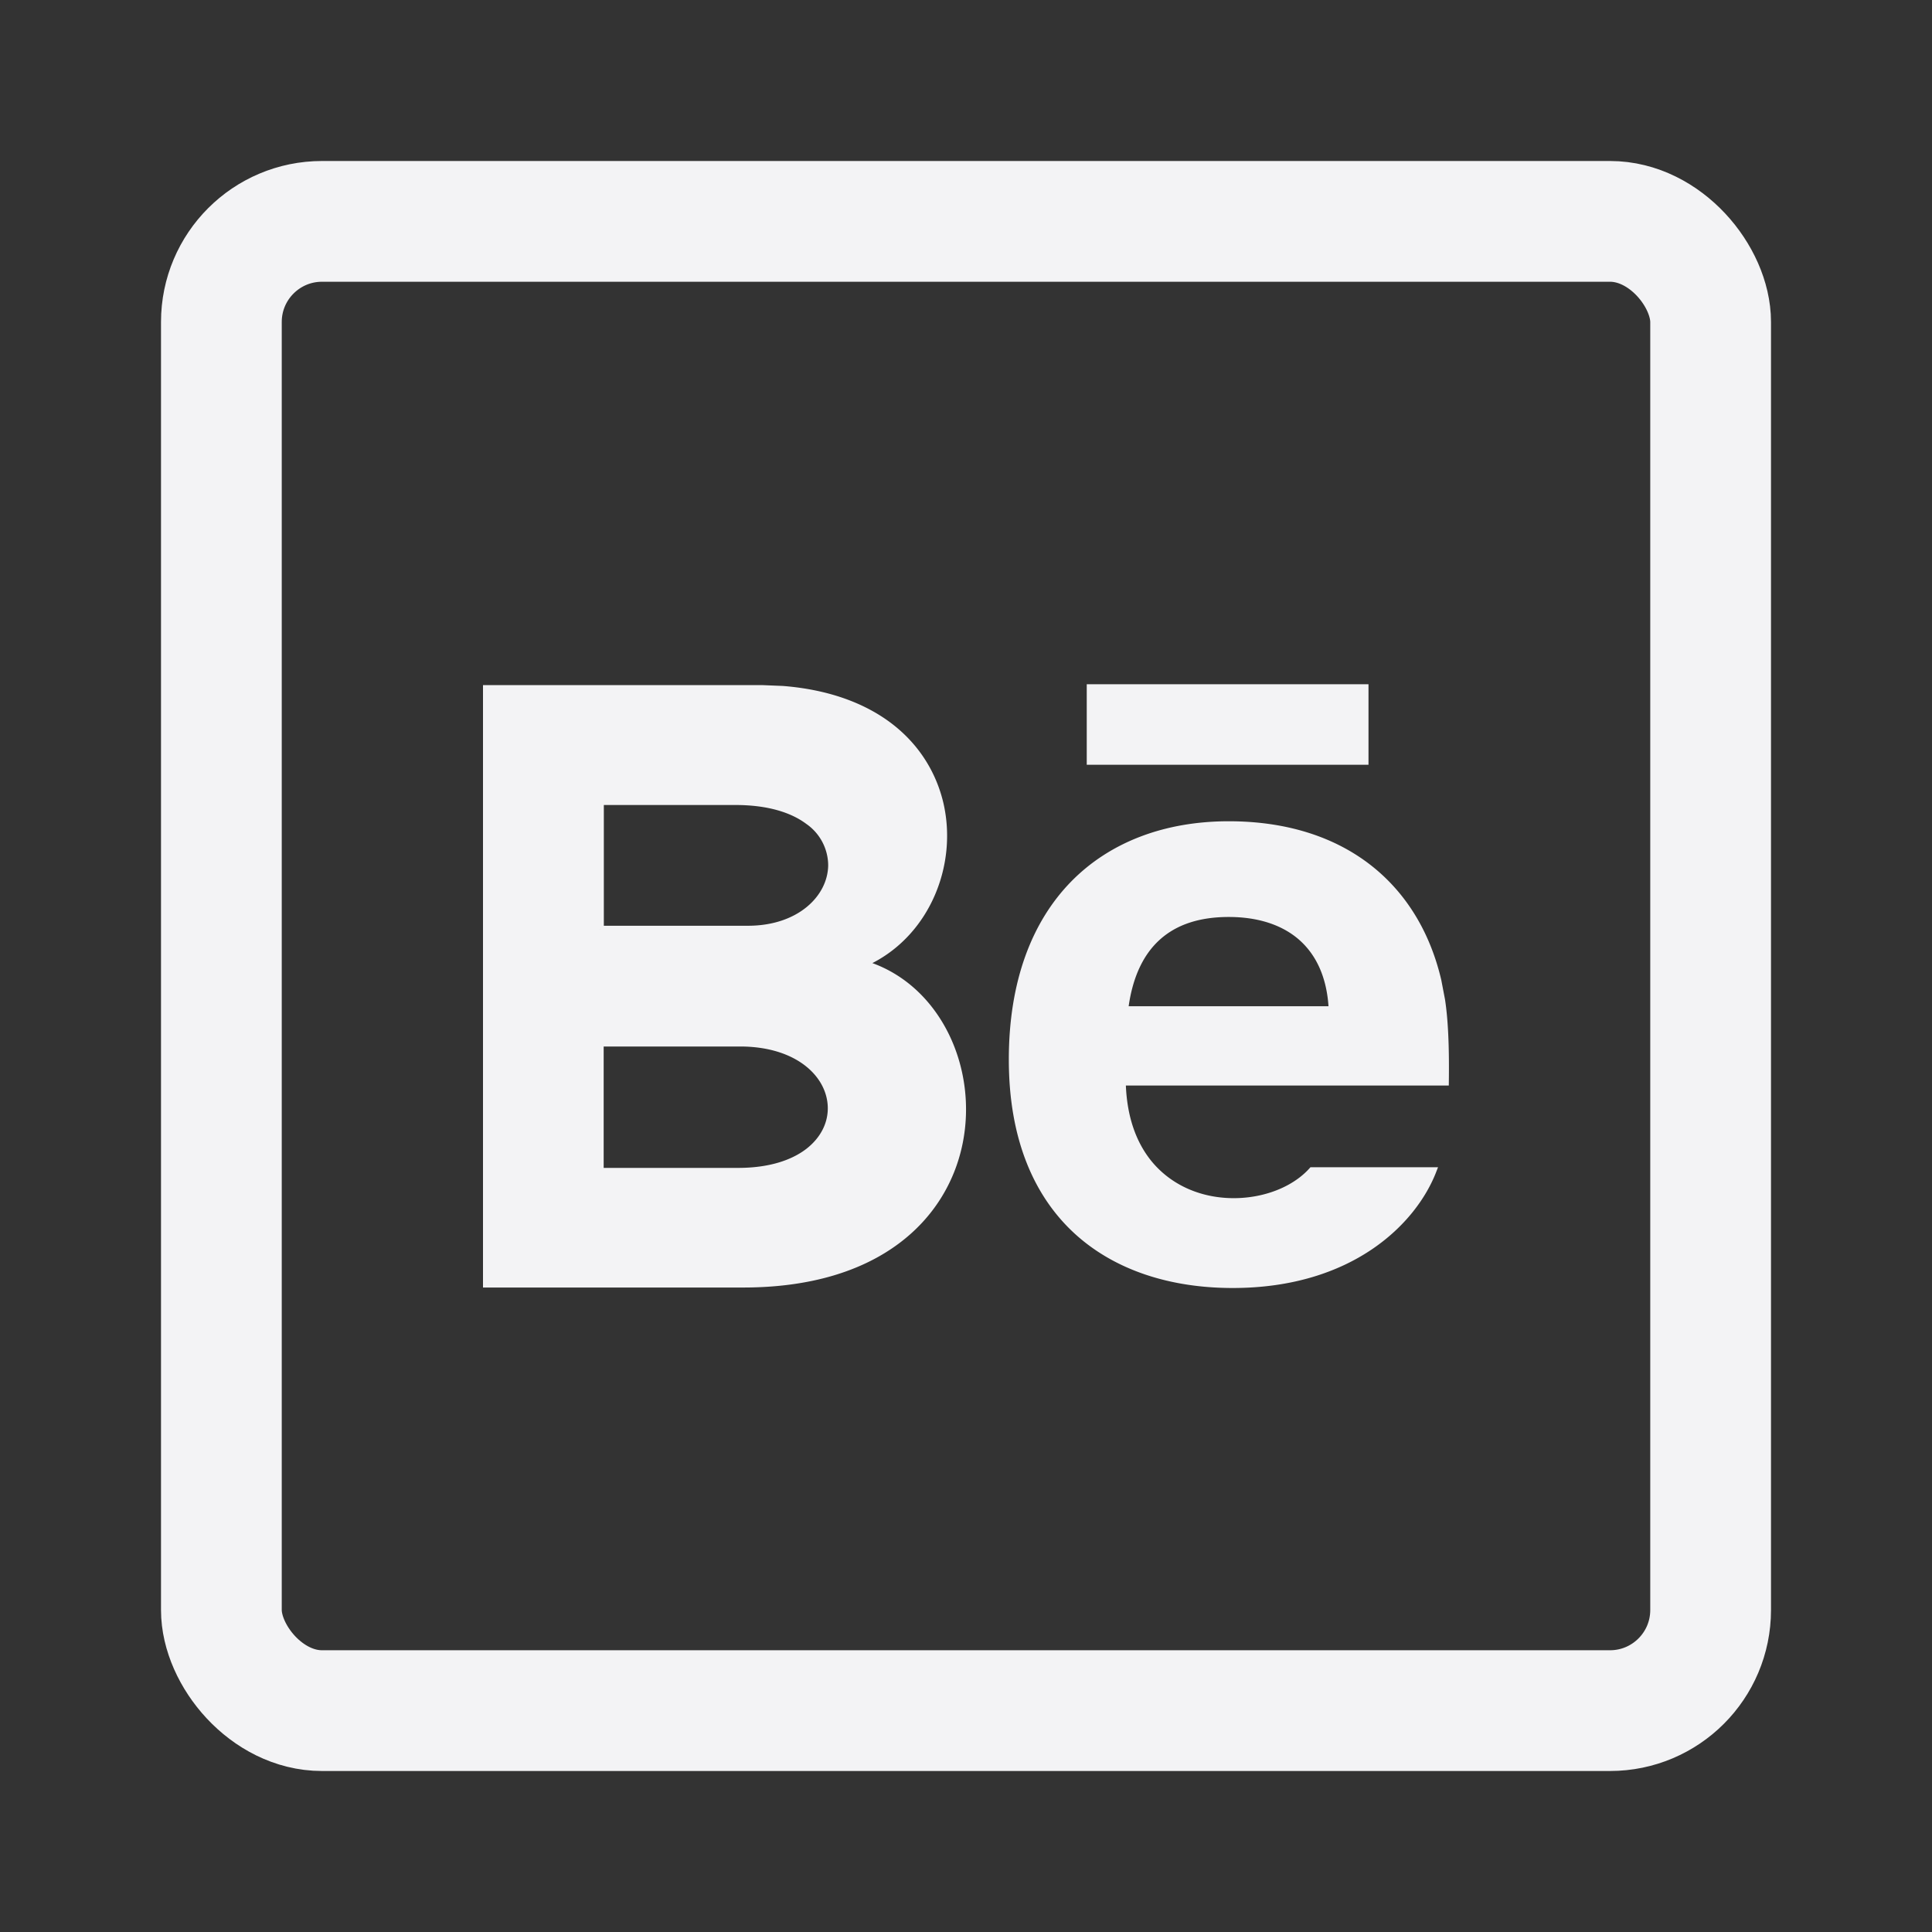 <svg xmlns="http://www.w3.org/2000/svg" width="24" height="24" fill="none"><rect width="100%" height="100%" fill="#333333" stroke="none"/><g clip-path="url(#a)"><path fill="#F3F3F5" stroke="#F3F3F5" stroke-width=".09" d="M15.264 10.247c.761 0 1.371.22 1.815.6.389.333.653.79.781 1.336l.046.24c.037.241.053.566.047 1.017H13.94l.001.047c.017.41.136.723.318.953.182.228.423.37.68.439.501.134 1.067-.009 1.36-.334h1.499c-.242.622-1.015 1.41-2.485 1.41-.76 0-1.443-.214-1.936-.667-.492-.453-.8-1.15-.8-2.126 0-.968.287-1.696.764-2.182.477-.485 1.148-.733 1.924-.733ZM9.476 8.556l.246.01c.555.044.983.206 1.297.435.358.262.57.614.657.987.172.749-.165 1.58-.86 1.936l-.092.047.097.035c.84.306 1.28 1.288 1.091 2.2-.094.454-.346.89-.781 1.211-.435.322-1.058.532-1.898.532H6.045V8.556h3.43Zm-2.02 5.997H9.17c.389 0 .68-.097.873-.245.194-.15.29-.351.285-.555-.01-.41-.415-.798-1.134-.798h-1.74v1.598Zm7.808-3.207c-.374 0-.67.098-.887.294-.216.195-.348.484-.401.853l-.008.052h2.583l-.003-.048c-.027-.397-.174-.687-.404-.877-.23-.189-.538-.274-.88-.274Zm-7.809.199h1.837c.644 0 1.035-.388 1.041-.794a.675.675 0 0 0-.291-.553c-.198-.148-.498-.243-.906-.243h-1.68v1.59Zm9.5-3v.91h-3.41v-.91h3.41Z"/></g><rect width="18.5" height="18.5" x="2.75" y="2.75" stroke="#F3F3F5" stroke-width="1.5" rx="1.25"/><defs><clipPath id="a"><path fill="#fff" d="M6 6h12v12H6z"/></clipPath></defs></svg>